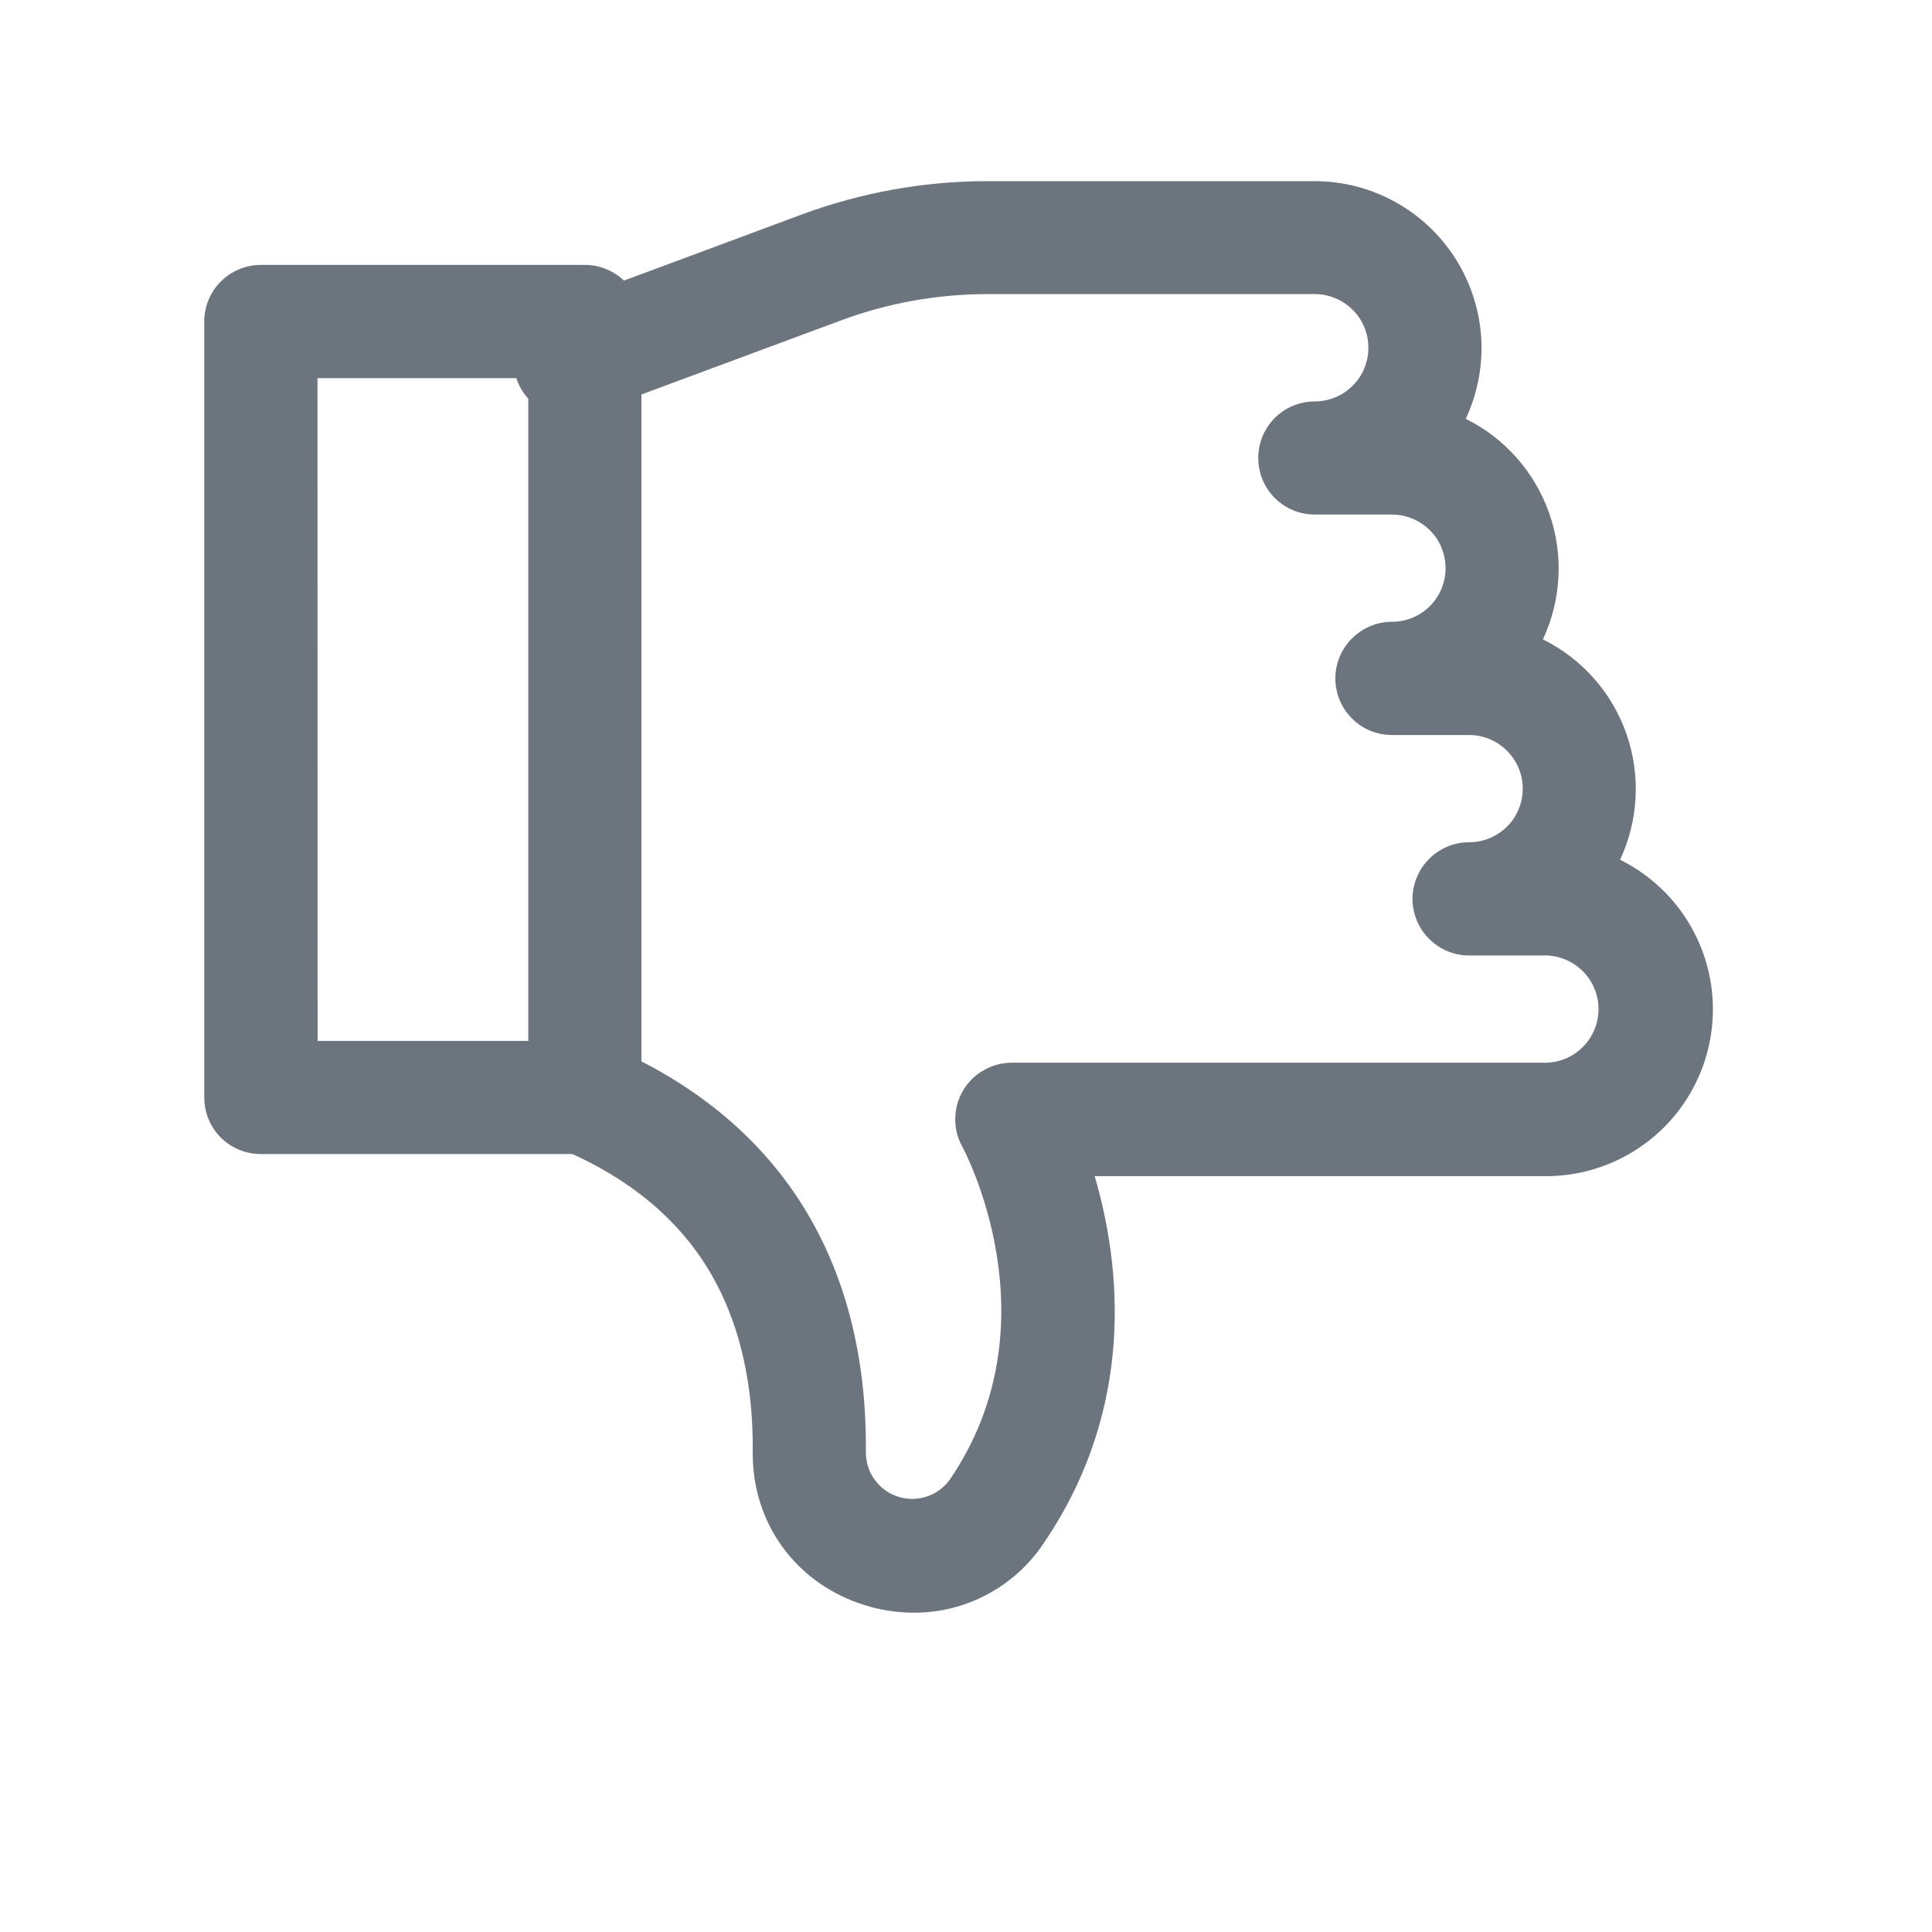 <svg width="18" height="18" viewBox="0 0 18 18" fill="none" xmlns="http://www.w3.org/2000/svg">
<path d="M8.517 15.025C8.361 15.025 8.206 15.002 8.057 14.955C7.416 14.755 7.007 14.194 7.013 13.527C7.019 12.917 6.902 12.384 6.667 11.945C6.379 11.406 5.9 10.991 5.242 10.712C5.178 10.685 5.12 10.645 5.071 10.596C5.023 10.546 4.984 10.488 4.958 10.424C4.932 10.359 4.919 10.29 4.919 10.221C4.92 10.152 4.934 10.083 4.961 10.019C4.988 9.955 5.027 9.897 5.077 9.848C5.126 9.8 5.185 9.761 5.249 9.735C5.314 9.709 5.382 9.696 5.452 9.696C5.521 9.697 5.59 9.711 5.654 9.738C7.25 10.415 8.085 11.728 8.067 13.535C8.068 13.627 8.097 13.716 8.152 13.79C8.206 13.863 8.282 13.918 8.37 13.945C8.457 13.973 8.551 13.971 8.638 13.942C8.725 13.912 8.8 13.856 8.852 13.781C9.849 12.315 8.974 10.7 8.966 10.684C8.921 10.604 8.898 10.514 8.9 10.422C8.901 10.33 8.926 10.24 8.972 10.161C9.019 10.082 9.085 10.016 9.165 9.971C9.245 9.925 9.335 9.901 9.427 9.901H14.406C14.537 9.898 14.66 9.844 14.751 9.75C14.842 9.657 14.893 9.532 14.893 9.402C14.893 9.271 14.842 9.146 14.751 9.053C14.66 8.96 14.537 8.905 14.406 8.902H13.687C13.547 8.902 13.413 8.846 13.315 8.747C13.216 8.649 13.16 8.514 13.16 8.375C13.16 8.235 13.216 8.101 13.315 8.002C13.413 7.903 13.547 7.847 13.687 7.847C13.753 7.847 13.818 7.834 13.879 7.809C13.939 7.784 13.994 7.747 14.041 7.701C14.087 7.655 14.124 7.6 14.149 7.539C14.174 7.478 14.187 7.413 14.187 7.348C14.187 7.215 14.134 7.088 14.04 6.995C13.947 6.901 13.82 6.848 13.687 6.848H12.969C12.829 6.848 12.695 6.793 12.596 6.694C12.497 6.595 12.441 6.461 12.441 6.321C12.441 6.181 12.497 6.047 12.596 5.948C12.695 5.849 12.829 5.793 12.969 5.793C13.101 5.793 13.228 5.741 13.322 5.647C13.416 5.553 13.468 5.426 13.468 5.294C13.468 5.161 13.416 5.034 13.322 4.941C13.228 4.847 13.101 4.794 12.969 4.794H12.25C12.11 4.794 11.976 4.739 11.877 4.64C11.778 4.541 11.723 4.407 11.723 4.267C11.723 4.127 11.778 3.993 11.877 3.894C11.976 3.795 12.11 3.74 12.25 3.74C12.382 3.74 12.509 3.687 12.603 3.593C12.697 3.5 12.749 3.372 12.749 3.24C12.749 3.108 12.697 2.98 12.603 2.887C12.509 2.793 12.382 2.74 12.25 2.74H9.204C8.735 2.74 8.269 2.823 7.83 2.987L5.457 3.868C5.329 3.904 5.193 3.891 5.075 3.831C4.956 3.771 4.865 3.669 4.818 3.545C4.772 3.421 4.774 3.284 4.824 3.161C4.875 3.038 4.969 2.939 5.09 2.883L7.463 2.001C8.02 1.794 8.609 1.687 9.204 1.688H12.25C12.511 1.688 12.768 1.754 12.998 1.881C13.227 2.007 13.42 2.189 13.56 2.409C13.7 2.63 13.783 2.883 13.8 3.144C13.816 3.405 13.767 3.665 13.656 3.902C14.021 4.083 14.3 4.399 14.434 4.783C14.569 5.167 14.547 5.588 14.375 5.957C14.739 6.137 15.019 6.453 15.153 6.837C15.287 7.221 15.266 7.642 15.094 8.01C15.408 8.166 15.661 8.423 15.81 8.74C15.96 9.057 15.998 9.416 15.918 9.757C15.838 10.099 15.646 10.403 15.371 10.621C15.096 10.839 14.756 10.958 14.405 10.958H10.199C10.437 11.77 10.594 13.097 9.725 14.376C9.593 14.575 9.414 14.739 9.203 14.852C8.992 14.966 8.757 15.025 8.517 15.025Z" fill="#6C757D"/>
<path d="M5.449 10.752H2.43C2.29 10.752 2.156 10.697 2.057 10.598C1.958 10.499 1.903 10.365 1.903 10.225V2.996C1.903 2.856 1.958 2.722 2.057 2.623C2.156 2.524 2.29 2.468 2.43 2.468H5.449C5.589 2.468 5.723 2.524 5.822 2.623C5.921 2.722 5.976 2.856 5.976 2.996V10.225C5.976 10.365 5.921 10.499 5.822 10.598C5.723 10.697 5.589 10.752 5.449 10.752ZM2.959 9.698H4.922V3.523H2.958L2.959 9.698Z" fill="#6C757D"/>
</svg>
